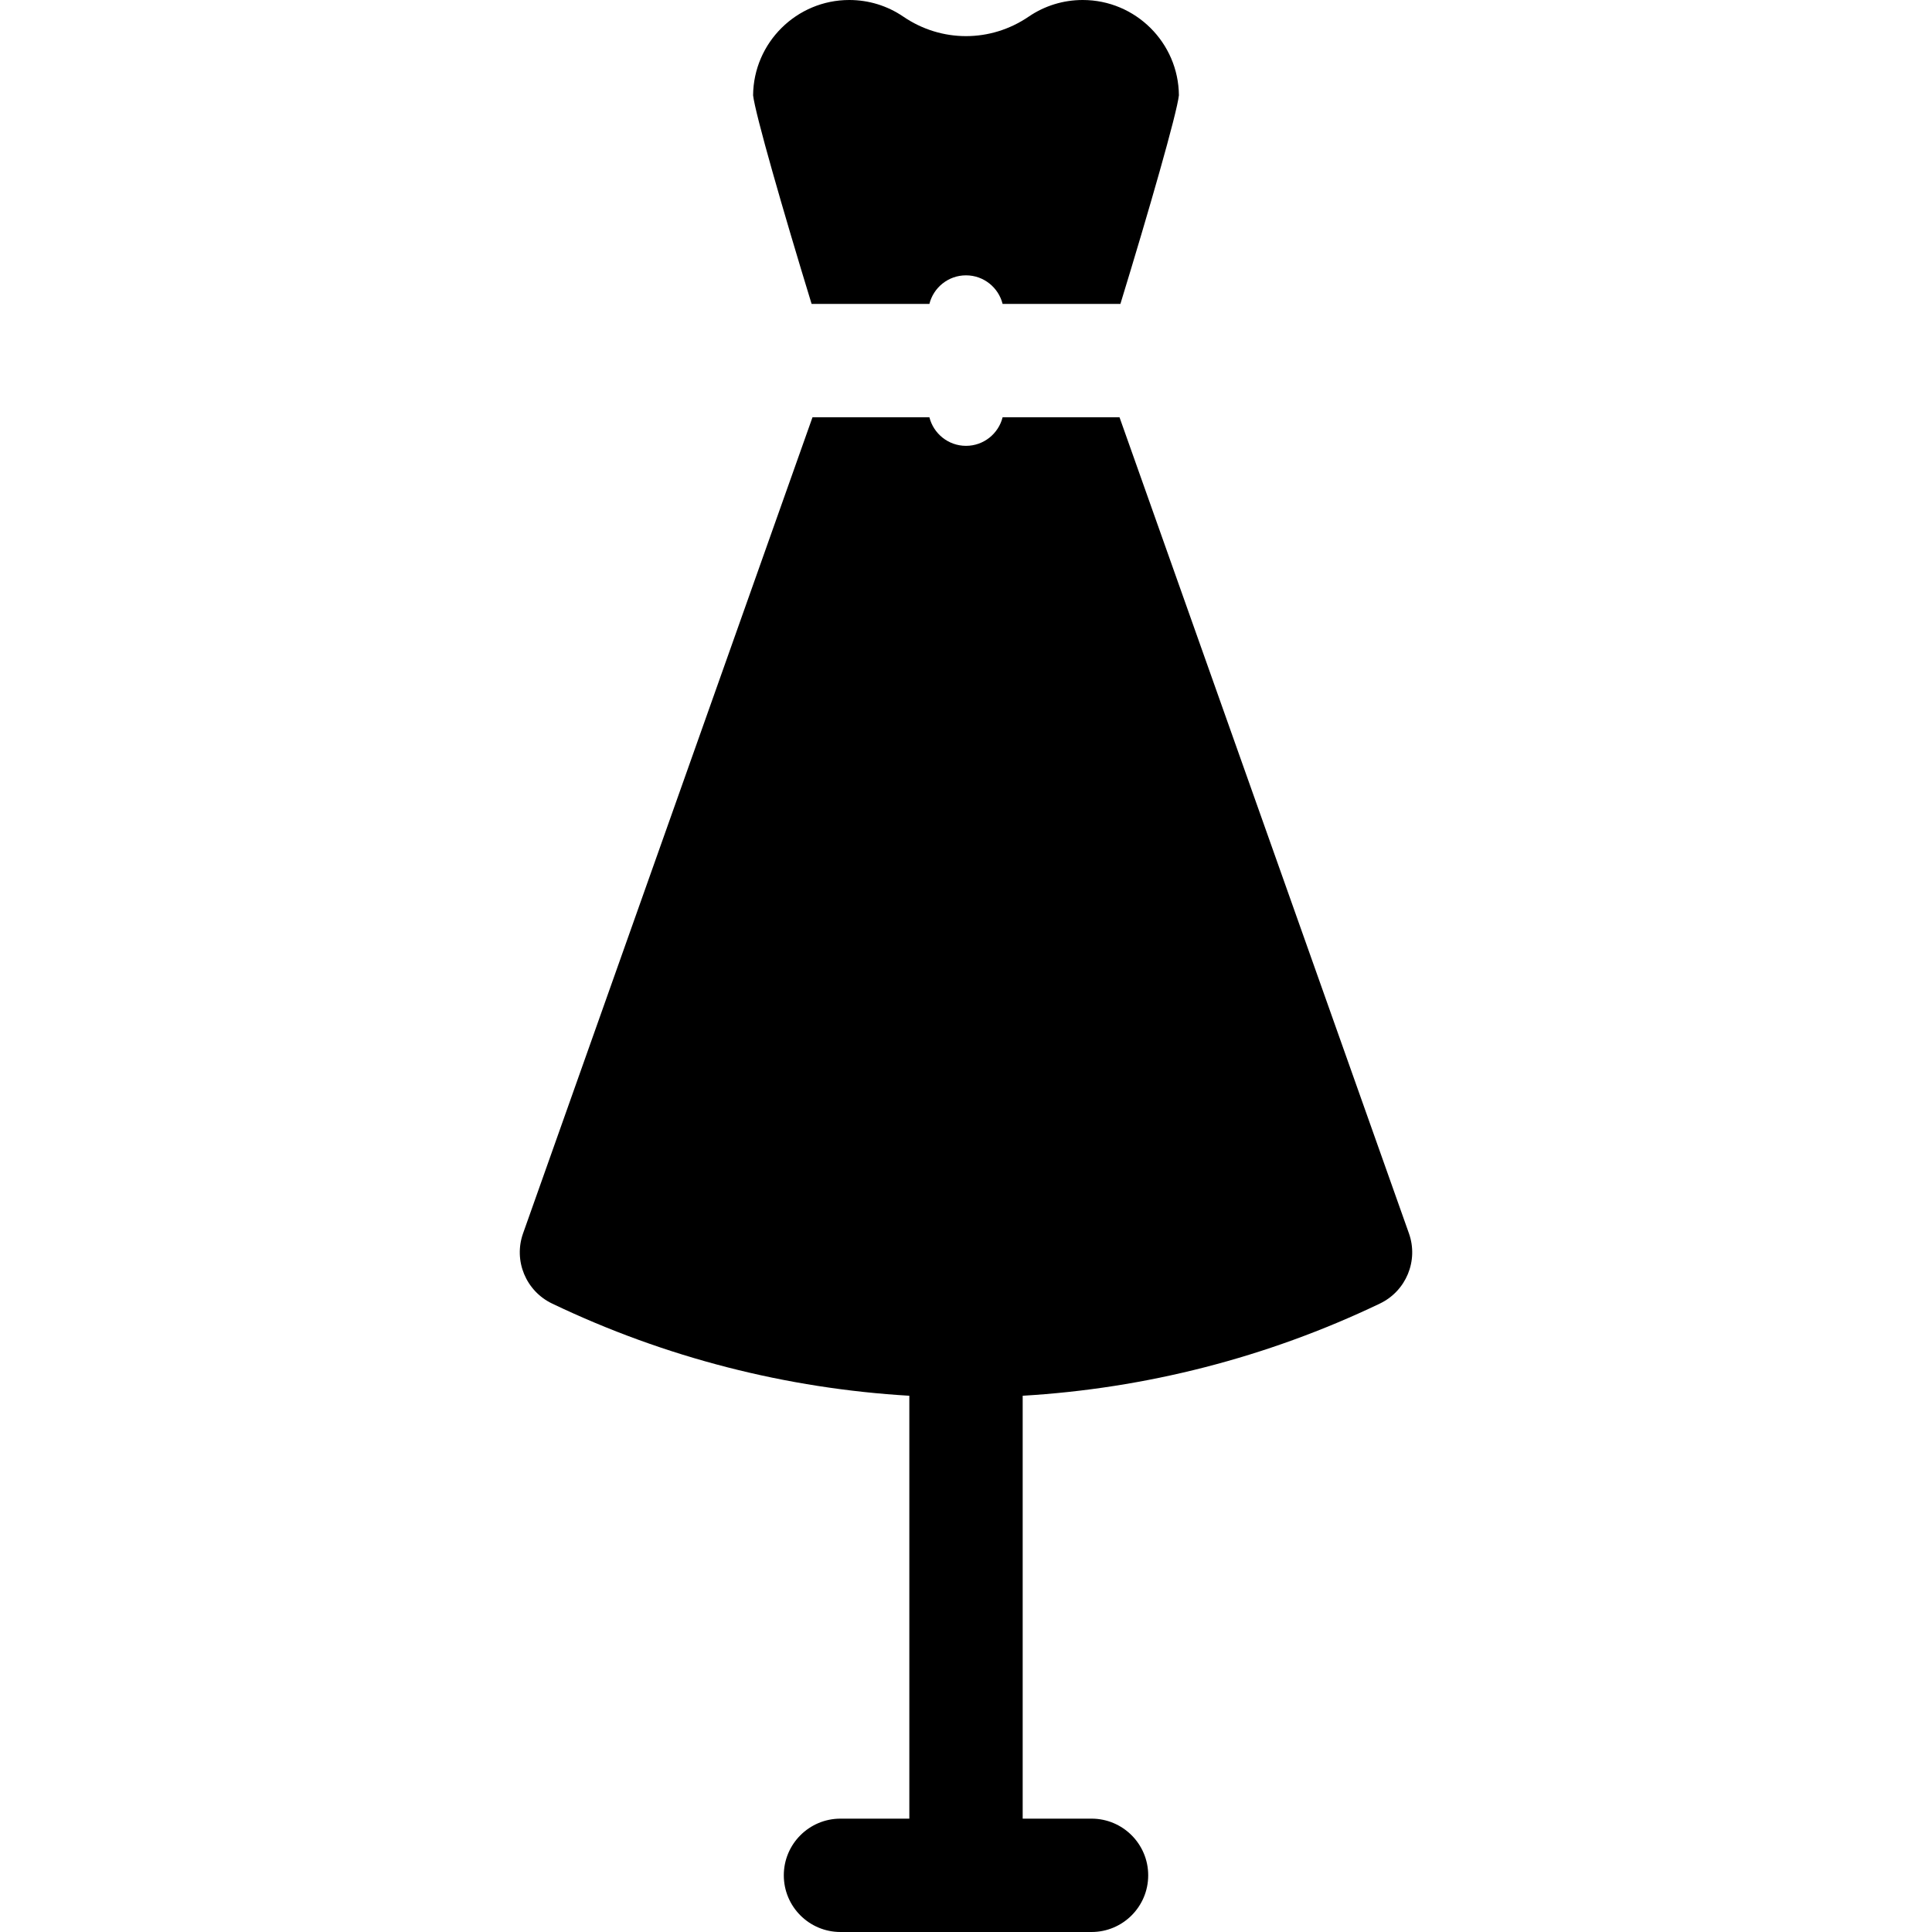 <?xml version="1.0" encoding="iso-8859-1"?>
<!-- Generator: Adobe Illustrator 19.0.0, SVG Export Plug-In . SVG Version: 6.00 Build 0)  -->
<svg xmlns="http://www.w3.org/2000/svg" xmlns:xlink="http://www.w3.org/1999/xlink" version="1.1" id="Capa_1" x="0px" y="0px" viewBox="0 0 512.001 512.001" style="enable-background:new 0 0 512.001 512.001;" xml:space="preserve">
<g>
	<g>
		<path d="M286.938,0c-5.147,0-10.1,1.525-14.328,4.41c-10.091,6.886-23.129,6.886-33.218,0.001C235.165,1.525,230.21,0,225.065,0    c-13.977,0-25.362,11.31-25.487,25.258c0.545,4.841,7.908,30.493,15.505,55.282H246.3c1.091-4.348,5.015-7.572,9.701-7.572    c4.686,0,8.609,3.224,9.701,7.572h31.218c7.597-24.789,14.96-50.441,15.505-55.282C312.301,11.31,300.916,0,286.938,0z"/>
	</g>
</g>
<g>
	<g>
		<path d="M373.379,326.846l-76.696-216.266h-30.98c-1.091,4.348-5.015,7.572-9.701,7.572c-4.686,0-8.609-3.224-9.701-7.572h-30.98    l-76.699,216.266c-2.585,7.258,0.744,15.284,7.693,18.61c30.019,14.372,62.199,22.514,94.667,24.433v112.072h-18.246    c-8.295,0-15.02,6.725-15.02,15.02c0,8.295,6.725,15.02,15.02,15.02h66.53c8.295,0,15.02-6.725,15.02-15.02    c0-8.295-6.725-15.02-15.02-15.02h-18.245V369.889c32.467-1.919,64.646-10.061,94.666-24.433    C372.635,342.13,375.965,334.103,373.379,326.846z"/>
	</g>
</g>
<g>
</g>
<g>
</g>
<g>
</g>
<g>
</g>
<g>
</g>
<g>
</g>
<g>
</g>
<g>
</g>
<g>
</g>
<g>
</g>
<g>
</g>
<g>
</g>
<g>
</g>
<g>
</g>
<g>
</g>
</svg>
